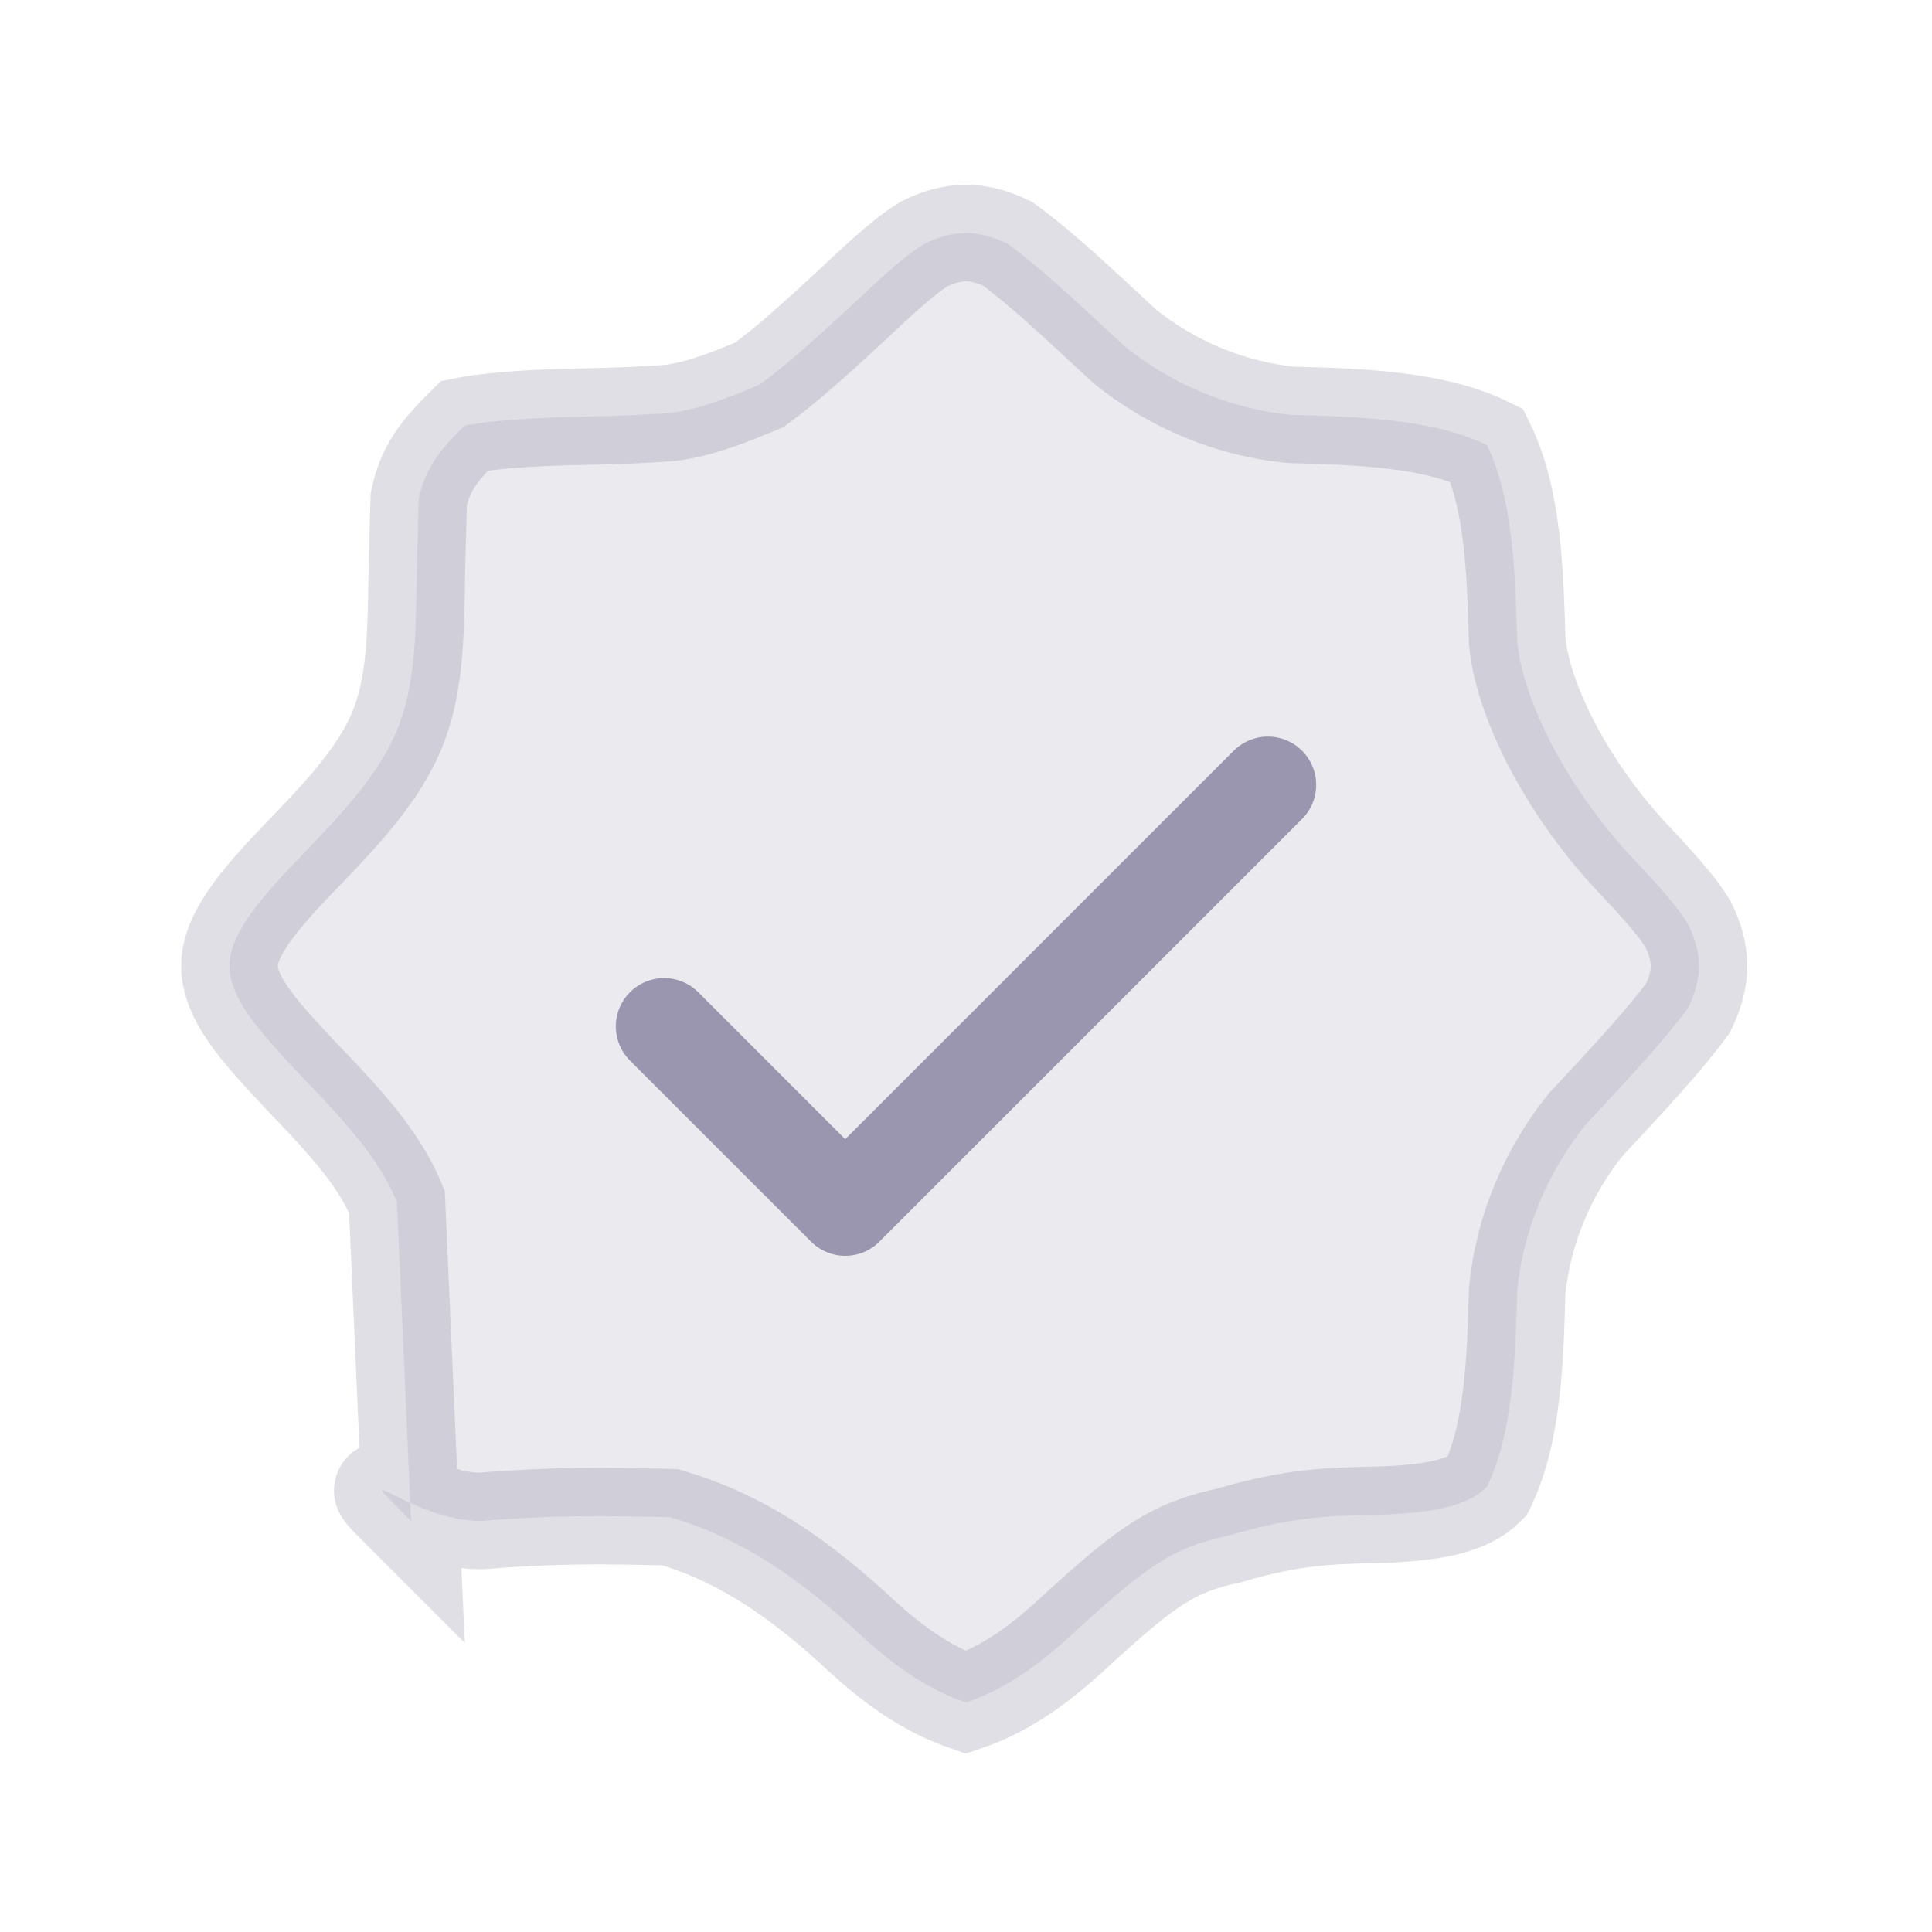 <svg xmlns="http://www.w3.org/2000/svg" width="20" height="20" viewBox="0 0 20 20" fill="none">
  <g clip-path="url(#clip0)">
    <path opacity="0.2" d="M4.109 12.441C3.984 12.139 3.785 11.874 3.588 11.646C3.454 11.49 3.3 11.329 3.158 11.181C2.789 10.791 2.633 10.608 2.524 10.432C2.417 10.26 2.375 10.121 2.375 10C2.375 9.879 2.417 9.74 2.524 9.568C2.633 9.392 2.789 9.209 2.983 9.002C3.038 8.944 3.097 8.883 3.158 8.819C3.3 8.671 3.454 8.51 3.588 8.354C3.785 8.126 3.984 7.861 4.109 7.56C4.232 7.263 4.275 6.938 4.294 6.642C4.306 6.449 4.31 6.237 4.313 6.039C4.316 5.849 4.318 5.764 4.335 5.167C4.406 4.81 4.608 4.608 4.81 4.406C5.167 4.335 5.764 4.318 6.039 4.313C6.449 4.306 6.642 4.294 6.938 4.275C7.263 4.232 7.559 4.109 7.861 3.984C8.127 3.786 8.355 3.589 8.823 3.155C9.211 2.789 9.393 2.632 9.569 2.524C9.879 2.375 10.121 2.375 10.432 2.524C10.791 2.789 11.117 3.097 11.646 3.588C12.139 3.984 12.738 4.232 13.358 4.294C14.058 4.314 14.834 4.335 15.392 4.608C15.665 5.167 15.686 5.942 15.706 6.642C15.768 7.262 16.214 8.127 16.845 8.823C17.211 9.211 17.368 9.393 17.476 9.569C17.625 9.879 17.625 10.121 17.476 10.432C17.211 10.791 16.903 11.117 16.412 11.646C16.017 12.139 15.768 12.738 15.706 13.358C15.686 14.058 15.665 14.834 15.392 15.392C15.19 15.594 14.834 15.665 14.237 15.682C13.764 15.69 13.358 15.706 12.738 15.891C12.139 16.017 11.874 16.215 11.181 16.842C10.791 17.211 10.432 17.476 10 17.625C9.568 17.476 9.209 17.211 8.819 16.842C8.126 16.215 7.56 15.891 6.938 15.706C6.237 15.69 5.764 15.682 4.973 15.745C4.255 15.745 3.536 15.027 4.255 15.745Z" fill="#9B96B0" stroke="#676182"/>
    <path d="M6.875 10.625L8.75 12.5L13.125 8.125" stroke="#9B96B0" stroke-linecap="round" stroke-linejoin="round"/>
  </g>
  <defs>
    <clipPath id="clip0">
      <rect width="20" height="20" fill="white"/>
    </clipPath>
  </defs>
</svg>

